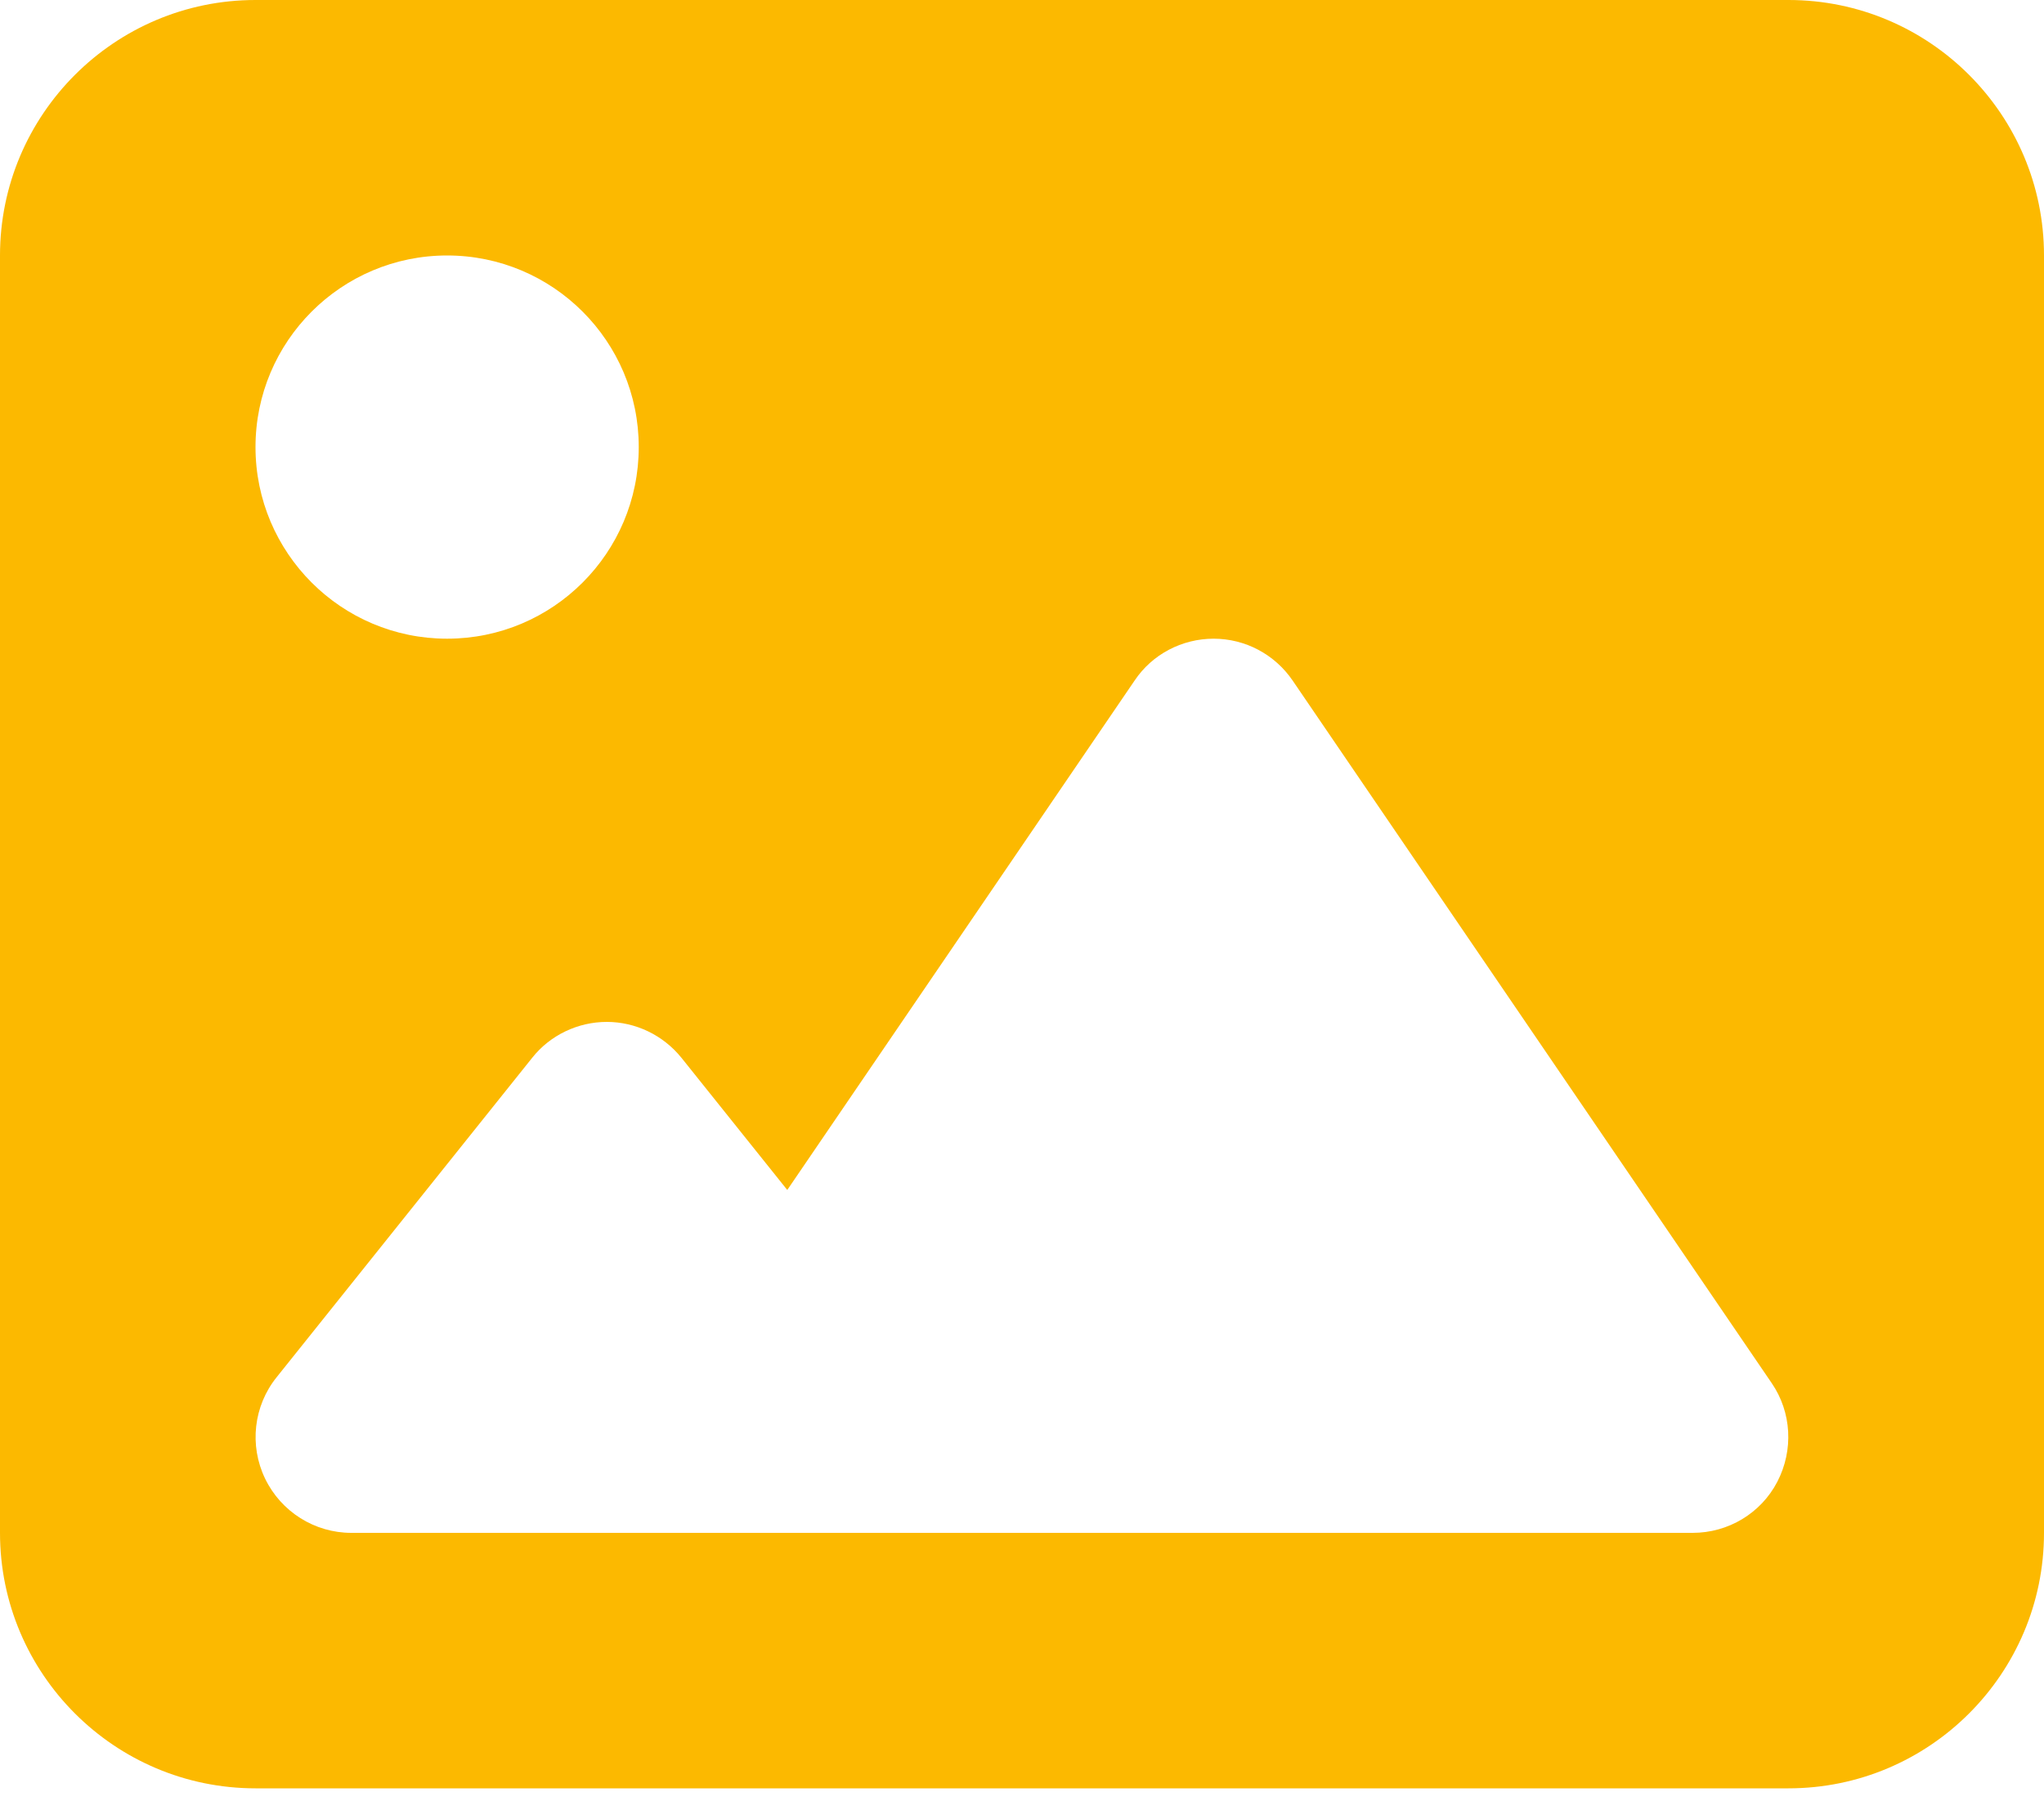 <svg width="70" height="62" viewBox="0 0 70 62" fill="none" xmlns="http://www.w3.org/2000/svg">
<path d="M0 8.75C0 3.924 3.924 0 8.75 0H61.25C66.076 0 70 3.924 70 8.75V52.5C70 57.326 66.076 61.25 61.25 61.25H8.75C3.924 61.25 0 57.326 0 52.5V8.75ZM44.27 23.311C43.654 22.408 42.643 21.875 41.562 21.875C40.482 21.875 39.457 22.408 38.855 23.311L26.961 40.756L23.338 36.23C22.709 35.451 21.766 35 20.781 35C19.797 35 18.84 35.451 18.225 36.23L9.475 47.168C8.682 48.152 8.531 49.506 9.078 50.641C9.625 51.775 10.773 52.5 12.031 52.5H57.969C59.185 52.5 60.307 51.83 60.867 50.75C61.428 49.67 61.359 48.371 60.676 47.373L44.27 23.311ZM15.312 21.875C18.936 21.875 21.875 18.936 21.875 15.312C21.875 11.69 18.936 8.75 15.312 8.75C11.69 8.75 8.75 11.69 8.75 15.312C8.75 18.936 11.69 21.875 15.312 21.875Z" fill="#FCB900"/>
</svg>

